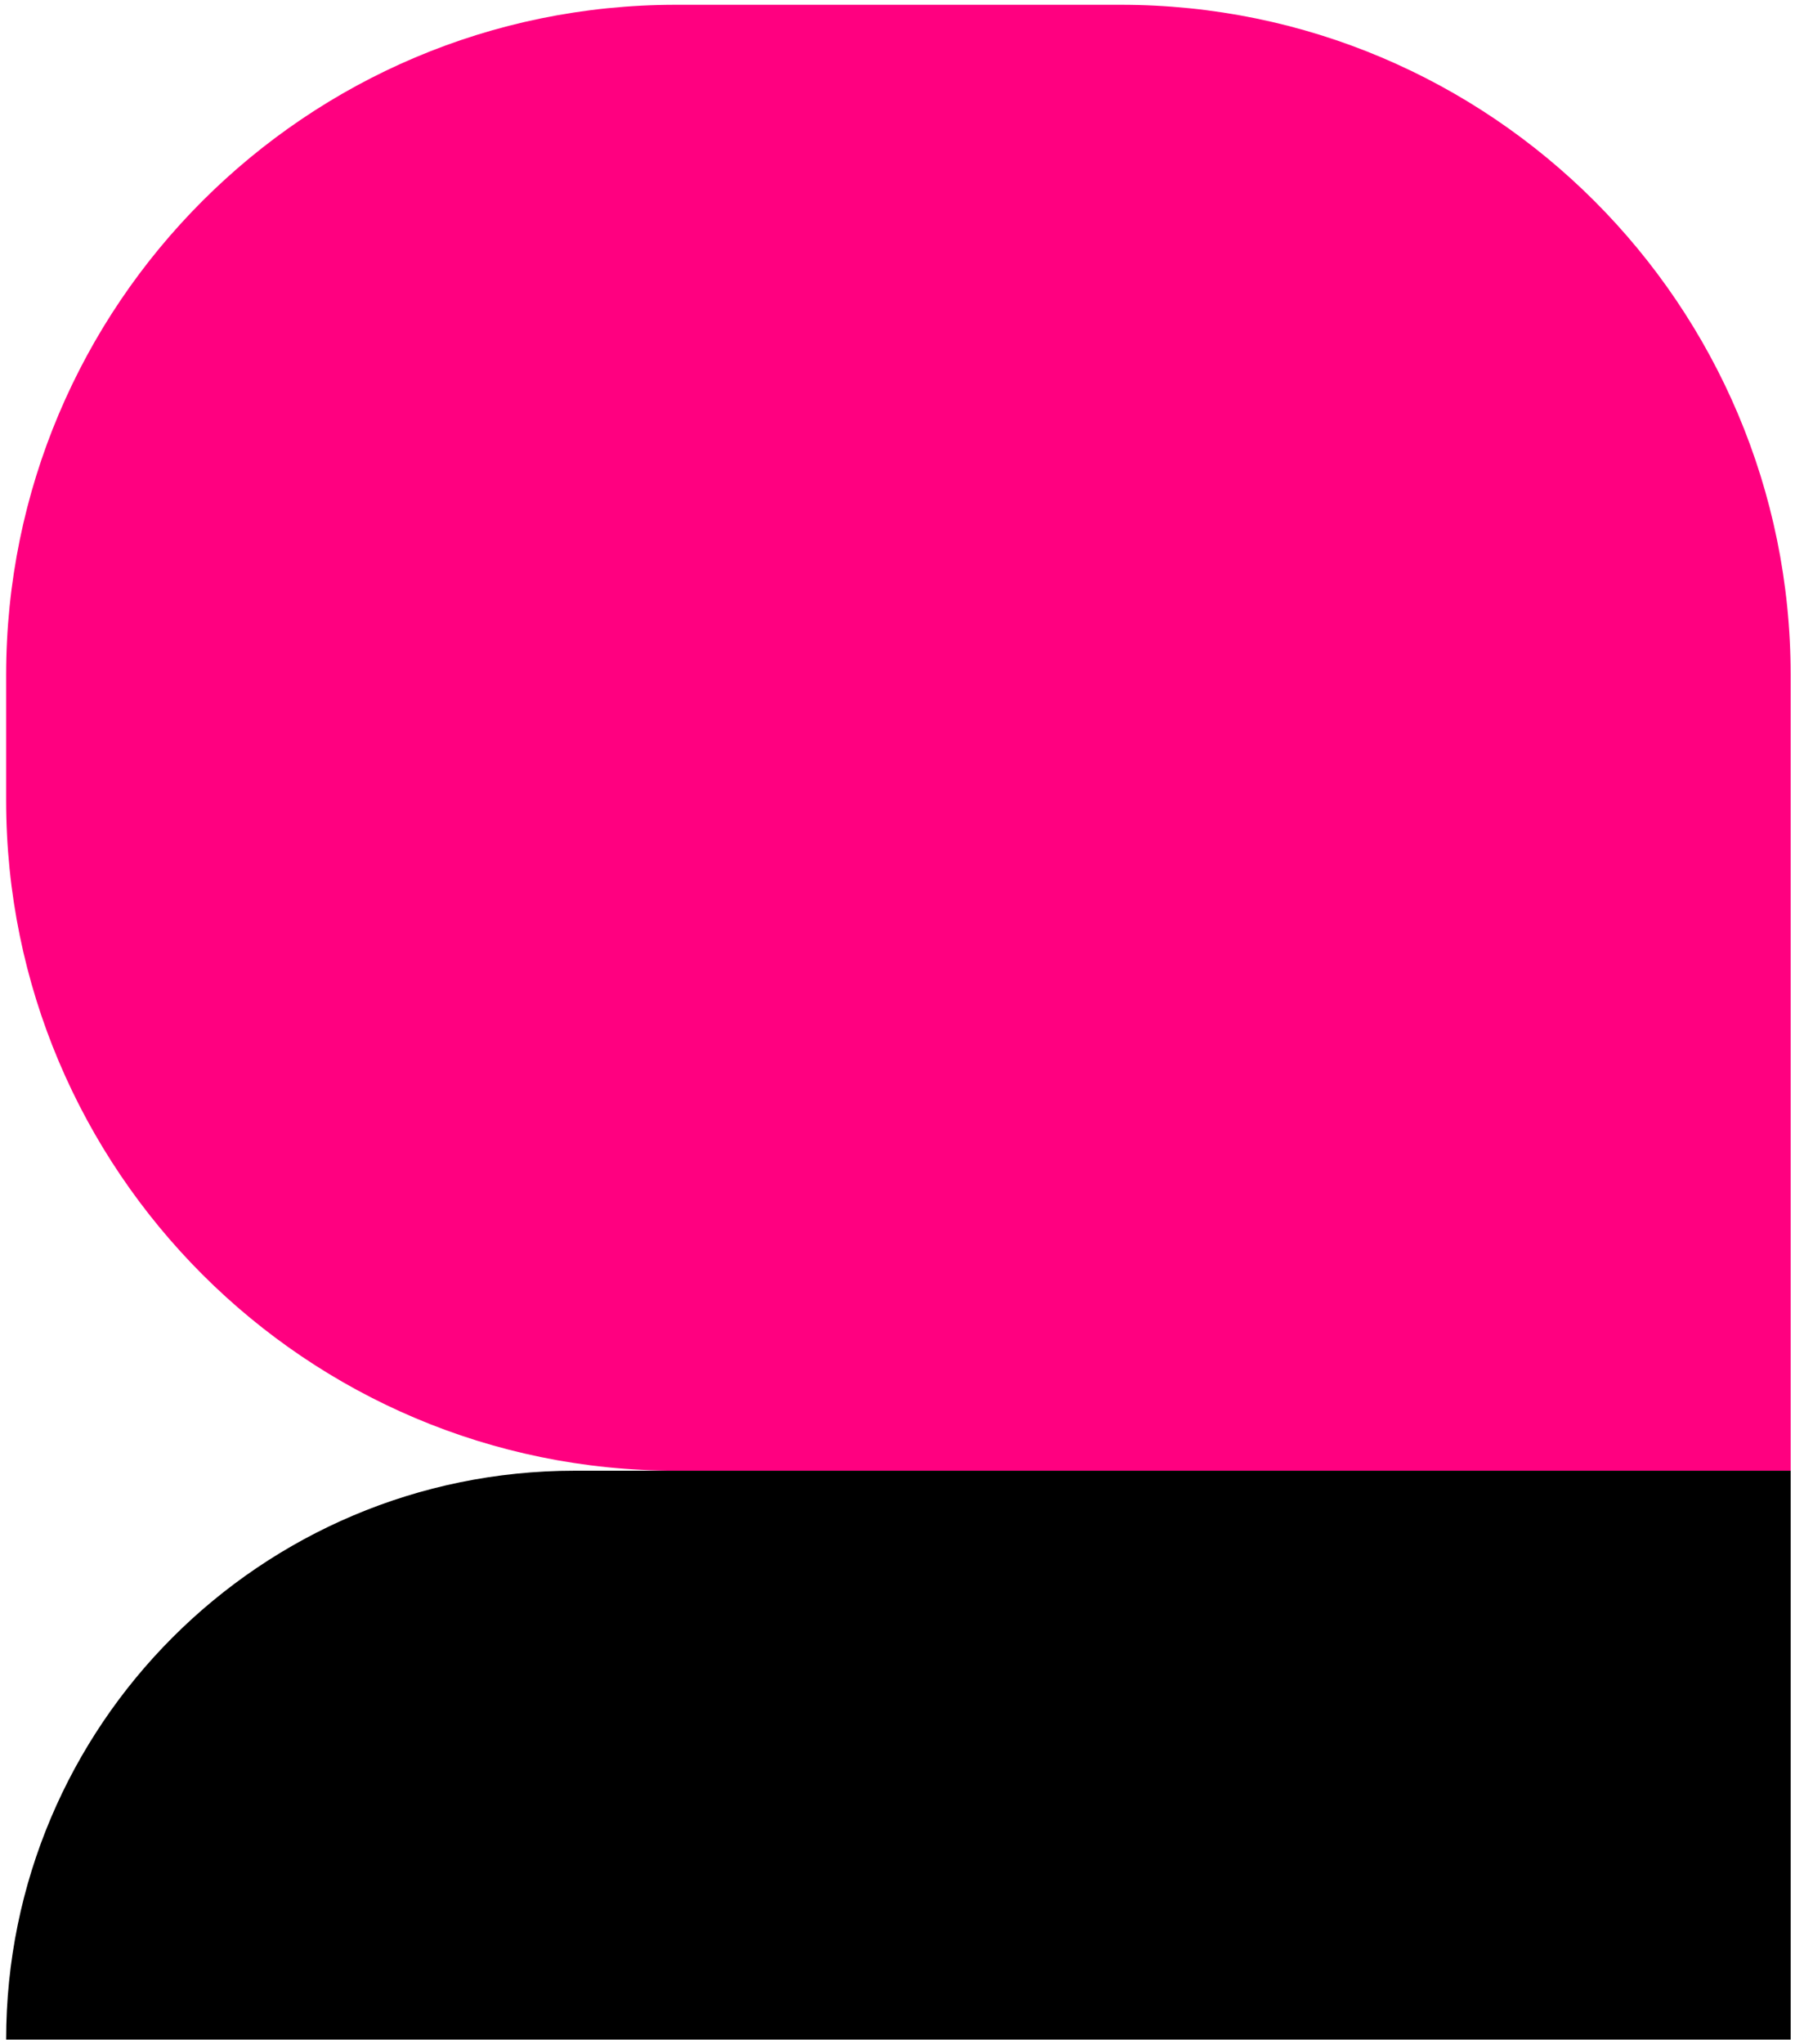 <svg width="268" height="305" viewBox="0 0 268 305" fill="none" xmlns="http://www.w3.org/2000/svg">
<path d="M167.351 0.715C222.58 0.715 267.351 45.486 267.351 100.715V219.446L100.917 219.446C45.688 219.446 0.917 174.674 0.917 119.446V100.715C0.917 45.486 45.688 0.715 100.917 0.715L167.351 0.715Z" fill="#FF0080"/>
<path d="M267.351 219.446V304.328H0.917C0.917 257.449 38.92 219.446 85.799 219.446L267.351 219.446Z" fill="black"/>
</svg>

